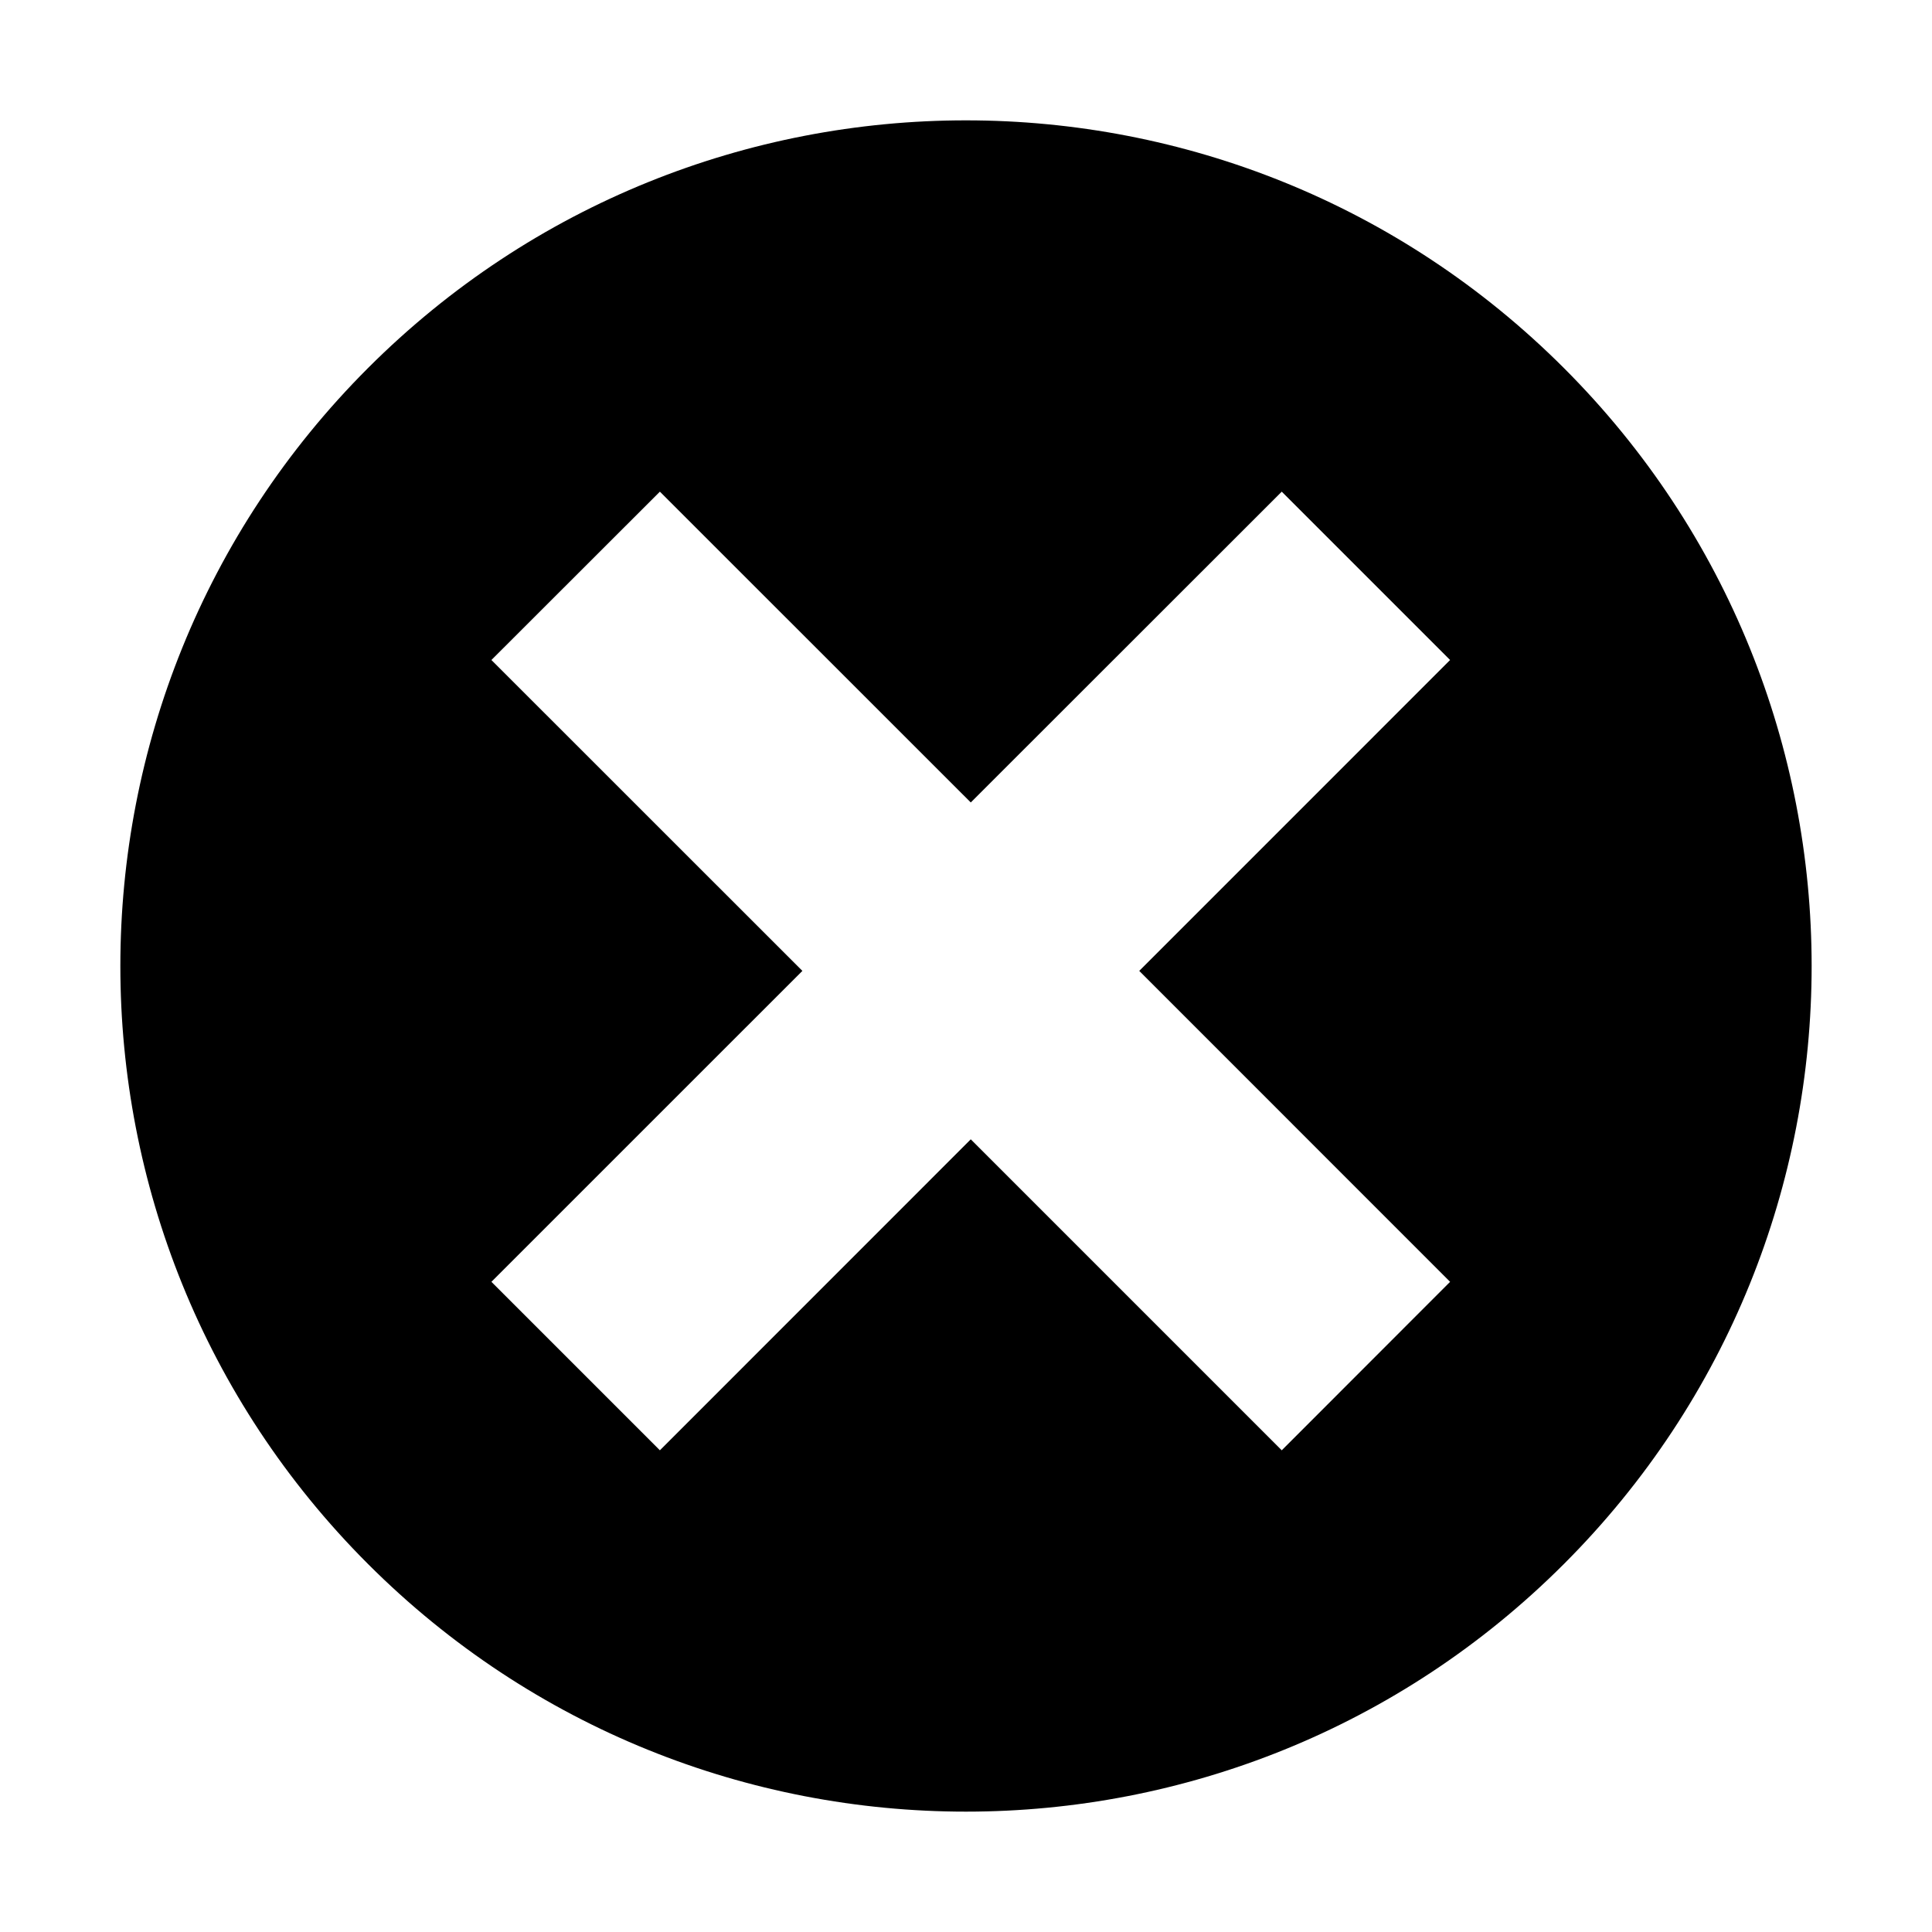 <?xml version="1.0" standalone="no"?><!DOCTYPE svg PUBLIC "-//W3C//DTD SVG 1.1//EN" "http://www.w3.org/Graphics/SVG/1.1/DTD/svg11.dtd"><svg t="1528075897589" class="icon" style="" viewBox="0 0 1024 1024" version="1.1" xmlns="http://www.w3.org/2000/svg" p-id="1908" xmlns:xlink="http://www.w3.org/1999/xlink" width="128" height="128"><defs><style type="text/css"></style></defs><path d="M828.911 195.079c-175.017-175.04-458.78-175.061-633.867 0-174.967 174.992-175.04 458.828 0 633.867s458.925 174.992 633.867 0C1003.997 653.882 1003.95 370.096 828.911 195.079zM768.578 679.393l-89.222 89.294L514.531 603.863 349.754 768.687l-89.297-89.294 164.827-164.802L260.457 349.814l89.297-89.222L514.531 425.32l164.825-164.728 89.222 89.222-164.752 164.777L768.578 679.393z" p-id="1909"></path></svg>